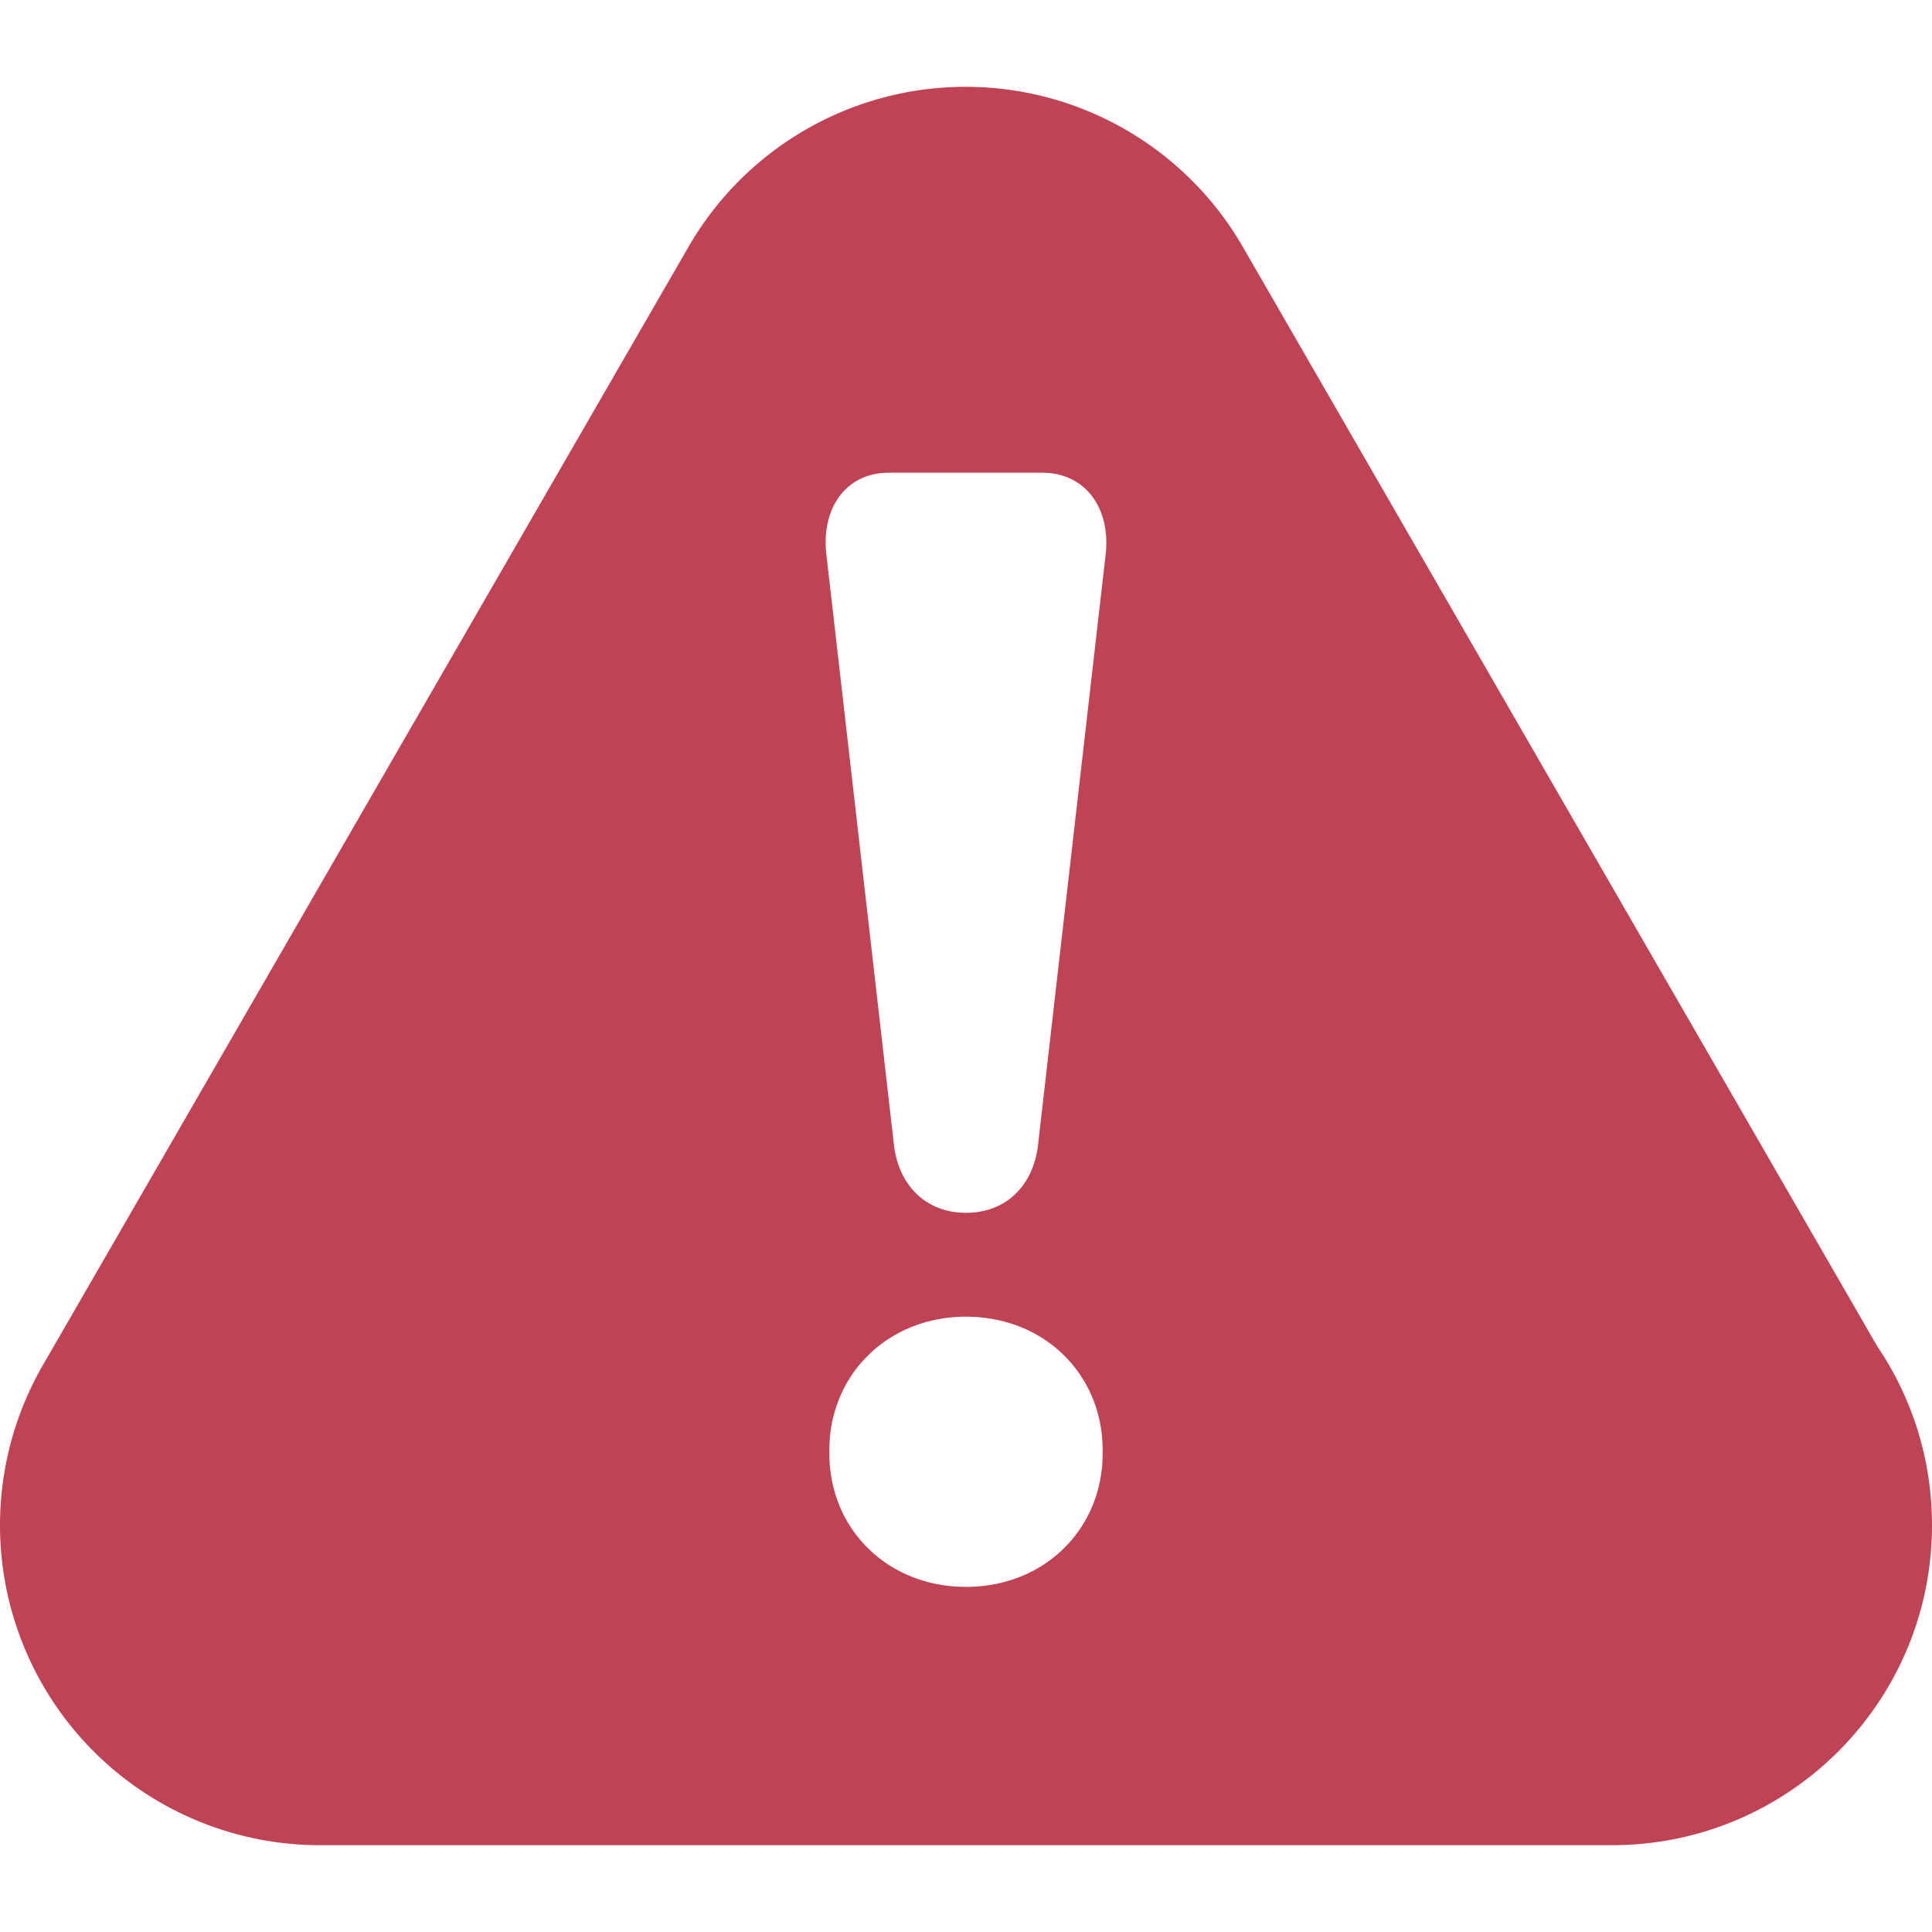 <svg xmlns="http://www.w3.org/2000/svg" xml:space="preserve" width="554.2" height="554.2" fill="#c04355"><path d="M538.5 386.199 356.5 70.8a91.8 91.8 0 0 0-79.501-45.9c-32.8 0-63.1 17.5-79.5 45.9L12.3 391.6a91.79 91.79 0 0 0 0 91.8c16.4 28.4 46.7 45.9 79.5 45.9h370.6c50.7 0 91.8-41.101 91.8-91.8 0-19-5.8-36.7-15.7-51.301m-222.2 30.7c0 21.7-16.7 38.3-39.2 38.3s-39.2-16.6-39.2-38.3V416c0-21.601 16.7-38.301 39.2-38.301S316.3 394.3 316.3 416zm.9-258.199-19.4 169.4c-1.3 12.2-9.4 19.8-20.7 19.8s-19.4-7.7-20.7-19.8L237 158.6c-1.3-13.1 5.801-23 18-23h44.1c12.2.1 19.4 10 18.1 23.1"/></svg>